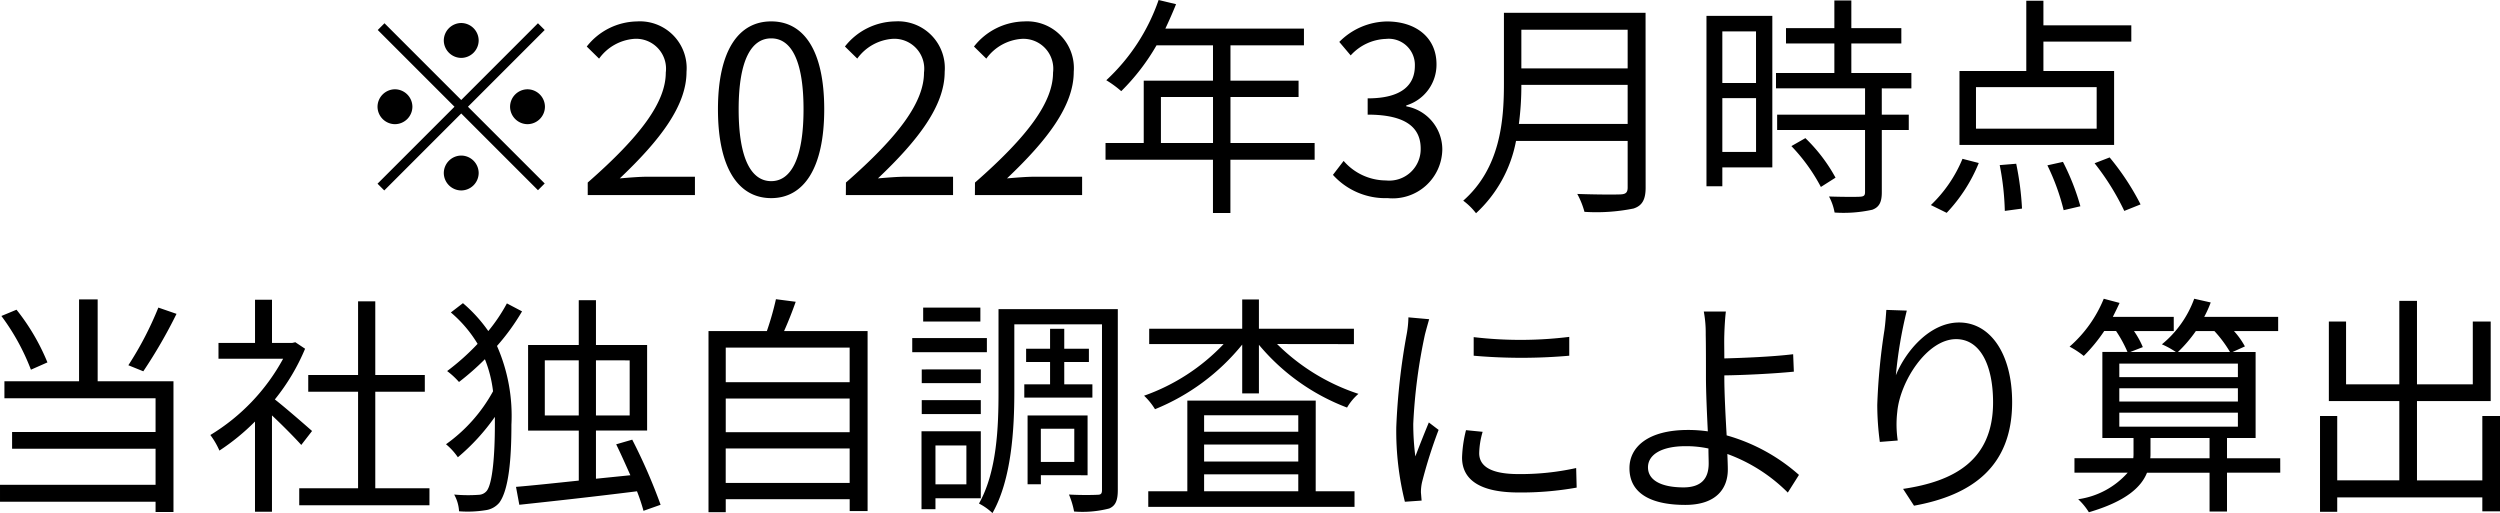 <svg xmlns="http://www.w3.org/2000/svg" width="150.514" height="30.894" viewBox="0 0 150.514 30.894">
  <path id="パス_24" data-name="パス 24" d="M-47.425-8.26a1.058,1.058,0,0,0,1.05-1.05,1.058,1.058,0,0,0-1.05-1.05,1.058,1.058,0,0,0-1.05,1.05A1.058,1.058,0,0,0-47.425-8.26Zm0,2.534-4.62-4.62-.406.406,4.62,4.62L-52.465-.686l.406.406,4.634-4.634,4.62,4.62L-42.4-.7l-4.62-4.62,4.62-4.62-.406-.406Zm-2.94.406a1.058,1.058,0,0,0-1.05-1.05,1.058,1.058,0,0,0-1.05,1.05,1.058,1.058,0,0,0,1.05,1.05A1.058,1.058,0,0,0-50.365-5.32Zm5.88,0a1.058,1.058,0,0,0,1.05,1.05,1.058,1.058,0,0,0,1.05-1.05,1.058,1.058,0,0,0-1.05-1.05A1.058,1.058,0,0,0-44.485-5.32Zm-2.94,2.94a1.058,1.058,0,0,0-1.05,1.05,1.058,1.058,0,0,0,1.05,1.05,1.058,1.058,0,0,0,1.05-1.05A1.058,1.058,0,0,0-47.425-2.38ZM-39.809,0h6.454V-1.106H-36.2c-.518,0-1.148.056-1.68.1,2.408-2.282,4.018-4.368,4.018-6.412a2.815,2.815,0,0,0-2.982-3.038,3.925,3.925,0,0,0-3.024,1.512l.742.728A2.874,2.874,0,0,1-37-9.408a1.8,1.8,0,0,1,1.89,2.03c0,1.764-1.484,3.808-4.7,6.622Zm11.046.182c1.946,0,3.192-1.778,3.192-5.348s-1.246-5.292-3.192-5.292-3.206,1.722-3.206,5.292S-30.723.182-28.763.182Zm0-1.022c-1.176,0-1.96-1.3-1.96-4.326,0-3,.784-4.27,1.96-4.27s1.946,1.274,1.946,4.27C-26.817-2.142-27.6-.84-28.763-.84Zm4.494.84h6.454V-1.106h-2.842c-.518,0-1.148.056-1.68.1,2.408-2.282,4.018-4.368,4.018-6.412A2.815,2.815,0,0,0-21.3-10.458a3.925,3.925,0,0,0-3.024,1.512l.742.728a2.874,2.874,0,0,1,2.128-1.19,1.8,1.8,0,0,1,1.89,2.03c0,1.764-1.484,3.808-4.7,6.622Zm7.77,0h6.454V-1.106h-2.842c-.518,0-1.148.056-1.68.1,2.408-2.282,4.018-4.368,4.018-6.412a2.815,2.815,0,0,0-2.982-3.038,3.925,3.925,0,0,0-3.024,1.512l.742.728a2.874,2.874,0,0,1,2.128-1.19,1.8,1.8,0,0,1,1.89,2.03c0,1.764-1.484,3.808-4.7,6.622ZM-5.3-3.136V-5.908h3.136v2.772Zm9.254,0H-1.113V-5.908h4.1v-.98h-4.1V-9.016H3.311v-1.008H-5.033c.224-.476.448-.98.644-1.47l-1.05-.252a11.847,11.847,0,0,1-3.15,4.83,6.444,6.444,0,0,1,.9.658A12.935,12.935,0,0,0-5.565-9.016h3.4v2.128H-6.335v3.752h-2.3v1.008h6.468V1.078h1.05V-2.128H3.955ZM8.351.182a2.987,2.987,0,0,0,3.29-2.926,2.64,2.64,0,0,0-2.17-2.6V-5.4a2.563,2.563,0,0,0,1.82-2.478c0-1.624-1.26-2.576-2.982-2.576a4.109,4.109,0,0,0-2.87,1.232l.686.812a3,3,0,0,1,2.128-.994A1.575,1.575,0,0,1,9.989-7.784c0,1.106-.728,1.96-2.842,1.96v.98c2.366,0,3.192.826,3.192,2.044A1.892,1.892,0,0,1,8.253-.882,3.393,3.393,0,0,1,5.7-2.058l-.644.84A4.248,4.248,0,0,0,8.351.182Zm7.9-4.466A17.577,17.577,0,0,0,16.4-6.636h6.4v2.352ZM22.8-9.954V-7.63H16.4V-9.954Zm1.078-1.022H15.351v4.284c0,2.226-.224,5.068-2.45,7.028a3.94,3.94,0,0,1,.77.756,7.9,7.9,0,0,0,2.408-4.354H22.8v2.8c0,.308-.112.406-.434.42s-1.442.014-2.6-.028A4.966,4.966,0,0,1,20.2,1.008a11.258,11.258,0,0,0,2.954-.2c.518-.168.728-.532.728-1.26Zm6.65,1.12v3.108H28.5V-9.856ZM28.5-2.6V-5.838h2.03V-2.6Zm3.01-8.19H27.545V-.532H28.5V-1.666h3.01Zm1.148,7.84A10.8,10.8,0,0,1,34.433-.49l.882-.56A9.9,9.9,0,0,0,33.5-3.43Zm7.224-3.472V-7.35H36.267V-9.128h3.01v-.924h-3.01v-1.666H35.245v1.666H32.333v.924h2.912V-7.35H31.731v.924h5.362v1.582H31.8v.924h5.292V-.182c0,.21-.07.266-.308.28s-.994.014-1.862-.014a3.179,3.179,0,0,1,.336.966A8.01,8.01,0,0,0,37.527.882c.42-.154.574-.462.574-1.05V-3.92h1.624v-.924H38.1V-6.426ZM51.037-4H43.771V-6.5h7.266Zm1.05-3.472H47.831V-9.24h5.292v-.98H47.831V-11.7H46.8v4.228H42.777v4.452h9.31Zm-10.08,8.54a9.608,9.608,0,0,0,1.932-3l-.98-.252A8.122,8.122,0,0,1,41.055.6ZM45.2-1.806A16.109,16.109,0,0,1,45.507.952l1.036-.14a17.677,17.677,0,0,0-.35-2.7Zm2.87.014a13.352,13.352,0,0,1,.98,2.7L50.057.672A13.993,13.993,0,0,0,49.007-2Zm2.842-.126A15.008,15.008,0,0,1,52.7.952l.98-.392a15.266,15.266,0,0,0-1.862-2.828ZM-65.66,6.772a20.352,20.352,0,0,1-1.806,3.472l.9.364a30.11,30.11,0,0,0,2-3.458Zm-6.678,3.3A12.967,12.967,0,0,0-74.2,6.9l-.91.378a13.379,13.379,0,0,1,1.778,3.234Zm3.024-3.794h-1.12V11.21h-4.494v1.022h9.1v2.03h-8.638V15.27h8.638v2.17h-9.366v1.022h9.366v.616h1.078V11.21h-4.564Zm12.908,7.924c-.35-.308-1.582-1.386-2.24-1.9a12.58,12.58,0,0,0,1.82-3.052l-.588-.392L-57.6,8.9h-1.218V6.3h-1.022V8.9h-2.2v.952h3.892a12.144,12.144,0,0,1-4.382,4.592,4.709,4.709,0,0,1,.546.938,13.22,13.22,0,0,0,2.142-1.75v5.432h1.022v-5.8c.63.588,1.4,1.372,1.764,1.778ZM-52.6,17.65V11.84h2.982V10.832H-52.6V6.394h-1.036v4.438h-3V11.84h3v5.81h-3.542v1.022h7.84V17.65Zm7.924-11.13a10.216,10.216,0,0,1-1.12,1.666,8.824,8.824,0,0,0-1.526-1.68l-.728.56a7.622,7.622,0,0,1,1.61,1.89,14.131,14.131,0,0,1-1.834,1.638,4.578,4.578,0,0,1,.714.658A15.8,15.8,0,0,0-46,9.88a7.531,7.531,0,0,1,.49,1.932A9.512,9.512,0,0,1-48.342,15a3.809,3.809,0,0,1,.714.784A12.6,12.6,0,0,0-45.4,13.352v.462c0,1.834-.14,3.514-.476,3.976a.64.64,0,0,1-.462.252,9.175,9.175,0,0,1-1.512-.014,2.333,2.333,0,0,1,.294,1.008,6.817,6.817,0,0,0,1.624-.07,1.3,1.3,0,0,0,.8-.448c.574-.784.728-2.66.728-4.69a10.452,10.452,0,0,0-.868-4.746A13.129,13.129,0,0,0-43.764,7Zm2.282,6.748V9.95h2.044v3.318Zm5.11-3.318v3.318h-2.03V9.95Zm1.862,8.694a33.447,33.447,0,0,0-1.708-3.92l-.966.28c.28.574.574,1.232.854,1.862l-2.072.21v-2.9h3.08V9.026h-3.08v-2.7h-1.036v2.7H-43.4v5.152h3.052v3.01c-1.456.154-2.772.294-3.78.378l.2,1.078c1.876-.2,4.522-.49,7.084-.812a11.5,11.5,0,0,1,.392,1.176Zm3.92-1.316V15.256h7.462v2.072Zm7.462-5.082v2.03H-31.5v-2.03Zm0-3.066v2.086H-31.5V9.18Zm-3.948-.994c.238-.532.49-1.162.7-1.764l-1.19-.154a17.646,17.646,0,0,1-.546,1.918h-3.514V19.092H-31.5v-.784h7.462v.714h1.078V8.186ZM-16.17,6.772h-3.444v.84h3.444Zm.392,1.834h-4.494V9.46h4.494Zm-.364,1.89H-19.7v.826h3.556ZM-19.7,13.184h3.556v-.84H-19.7Zm2.688,1.89v2.338h-1.862V15.074Zm.868,3.178V14.22h-3.57v4.69h.84v-.658Zm2.618-6.86v.8h4.1v-.8h-1.694V10.048h1.484v-.8h-1.484v-1.2h-.854v1.2h-1.442v.8h1.442v1.344Zm3.01,2.674v2H-12.53v-2Zm.8,2.8v-3.6h-3.612v4.144h.8v-.546Zm1.82-10h-7.182v4.984c0,2.058-.084,4.788-1.176,6.72a3.514,3.514,0,0,1,.812.574c1.162-2.044,1.316-5.124,1.316-7.294V7.78h5.278v9.968c0,.238-.07.294-.28.294-.238.014-.966.028-1.708-.014a4.983,4.983,0,0,1,.308,1.022,6.407,6.407,0,0,0,2.114-.182c.392-.168.518-.5.518-1.12ZM-2.7,16.81h5.67v1.022H-2.7Zm5.67-3.556v.994H-2.7v-.994Zm0,2.786H-2.7V15.018h5.67Zm1.05-3.668H-3.71v5.46H-6.062v.938H6.356v-.938H4.018Zm2.3-3.4V8.046H.6V6.282H-.406V8.046h-5.6V8.97h4.48a12.179,12.179,0,0,1-4.788,3.108,3.987,3.987,0,0,1,.658.812A13.077,13.077,0,0,0-.406,9v2.94H.6V9.012a12.809,12.809,0,0,0,5.306,3.78,3.222,3.222,0,0,1,.686-.826,12.465,12.465,0,0,1-4.9-3Zm7.21-.42V9.67a32.908,32.908,0,0,0,5.754,0V8.536A23.953,23.953,0,0,1,13.524,8.55Zm.546,5.7-1.008-.1a7.524,7.524,0,0,0-.238,1.652c0,1.316,1.05,2.1,3.4,2.1a18.972,18.972,0,0,0,3.5-.294L19.7,16.432a15.444,15.444,0,0,1-3.472.364c-1.9,0-2.366-.616-2.366-1.26A4.889,4.889,0,0,1,14.07,14.248ZM10.85,7.472,9.6,7.36a6.127,6.127,0,0,1-.1.994,39.379,39.379,0,0,0-.63,5.614,17.627,17.627,0,0,0,.518,4.494l1.008-.07c-.014-.14-.028-.336-.042-.49a2.7,2.7,0,0,1,.07-.63,28.573,28.573,0,0,1,.994-3.136l-.588-.448c-.238.574-.574,1.414-.812,2.044a15.355,15.355,0,0,1-.126-1.96,32.509,32.509,0,0,1,.7-5.362C10.654,8.158,10.78,7.71,10.85,7.472ZM24.024,16.39c0-.77.826-1.274,2.268-1.274a6.428,6.428,0,0,1,1.372.14c0,.364.014.672.014.9,0,.966-.5,1.442-1.526,1.442C24.808,17.594,24.024,17.16,24.024,16.39Zm4.69-9.38h-1.33A7.048,7.048,0,0,1,27.5,8.4c.014.6.014,1.75.014,2.562,0,.84.056,2.128.112,3.262a8.355,8.355,0,0,0-1.19-.084c-2.422,0-3.528,1.036-3.528,2.3,0,1.6,1.428,2.212,3.36,2.212,1.862,0,2.562-.98,2.562-2.128,0-.252-.014-.574-.028-.938a9.939,9.939,0,0,1,3.64,2.324l.672-1.064a11.1,11.1,0,0,0-4.354-2.38c-.07-1.218-.14-2.576-.14-3.5v-.112c1.148-.014,2.94-.1,4.186-.224l-.042-1.05c-1.26.154-3.038.224-4.144.252,0-.546-.014-1.05,0-1.428C28.63,7.976,28.672,7.3,28.714,7.01Zm10.892-.056-1.232-.042c-.028.378-.056.784-.112,1.2a36.995,36.995,0,0,0-.434,4.522,17.049,17.049,0,0,0,.154,2.226l1.078-.084a6.525,6.525,0,0,1-.028-1.722c.168-1.834,1.792-4.382,3.542-4.382,1.47,0,2.226,1.6,2.226,3.808,0,3.514-2.38,4.76-5.418,5.208L40.04,18.7c3.472-.63,5.908-2.338,5.908-6.23,0-2.94-1.33-4.8-3.192-4.8-1.778,0-3.234,1.75-3.808,3.178A25.992,25.992,0,0,1,39.606,6.954Zm14.658,8.89a2.068,2.068,0,0,0,.014-.294v-.924h3.556v1.218ZM52.4,13.1h7.14v.84H52.4Zm0-1.47h7.14v.8H52.4Zm0-1.484h7.14v.812H52.4Zm5.726-1.96a7.29,7.29,0,0,1,.938,1.26H55.93a8.171,8.171,0,0,0,1.078-1.26Zm3.962,7.658H58.884V14.626h1.722V9.446H59.22l.742-.336a4.772,4.772,0,0,0-.658-.924h2.66V7.332H57.512a6.874,6.874,0,0,0,.392-.868L56.91,6.24a6.329,6.329,0,0,1-1.946,2.744,5,5,0,0,1,.84.462H53.06l.756-.294a5.27,5.27,0,0,0-.532-.966h2.394V7.332H52.01c.14-.28.28-.56.406-.84l-.952-.252a7.665,7.665,0,0,1-2.058,2.884,5.292,5.292,0,0,1,.854.56,9.776,9.776,0,0,0,1.232-1.5h.714a7.649,7.649,0,0,1,.686,1.26H51.38v5.18h1.876v.91a2.373,2.373,0,0,1-.014.308H49.7v.868h3.206a4.883,4.883,0,0,1-2.982,1.6,3.763,3.763,0,0,1,.644.784c2.24-.658,3.15-1.512,3.5-2.38h3.766V19.05h1.05V16.712H62.09ZM74.256,13.3v3.878H70.322V12.4H74.76V7.612H73.682v3.78h-3.36V6.366H69.258v5.026H66.052V7.612H65.016V12.4h4.242v4.774H65.52V13.3H64.484v5.768H65.52V18.2h8.736v.84H75.32V13.3Z" transform="translate(75.194 11.746)"/>
</svg>
